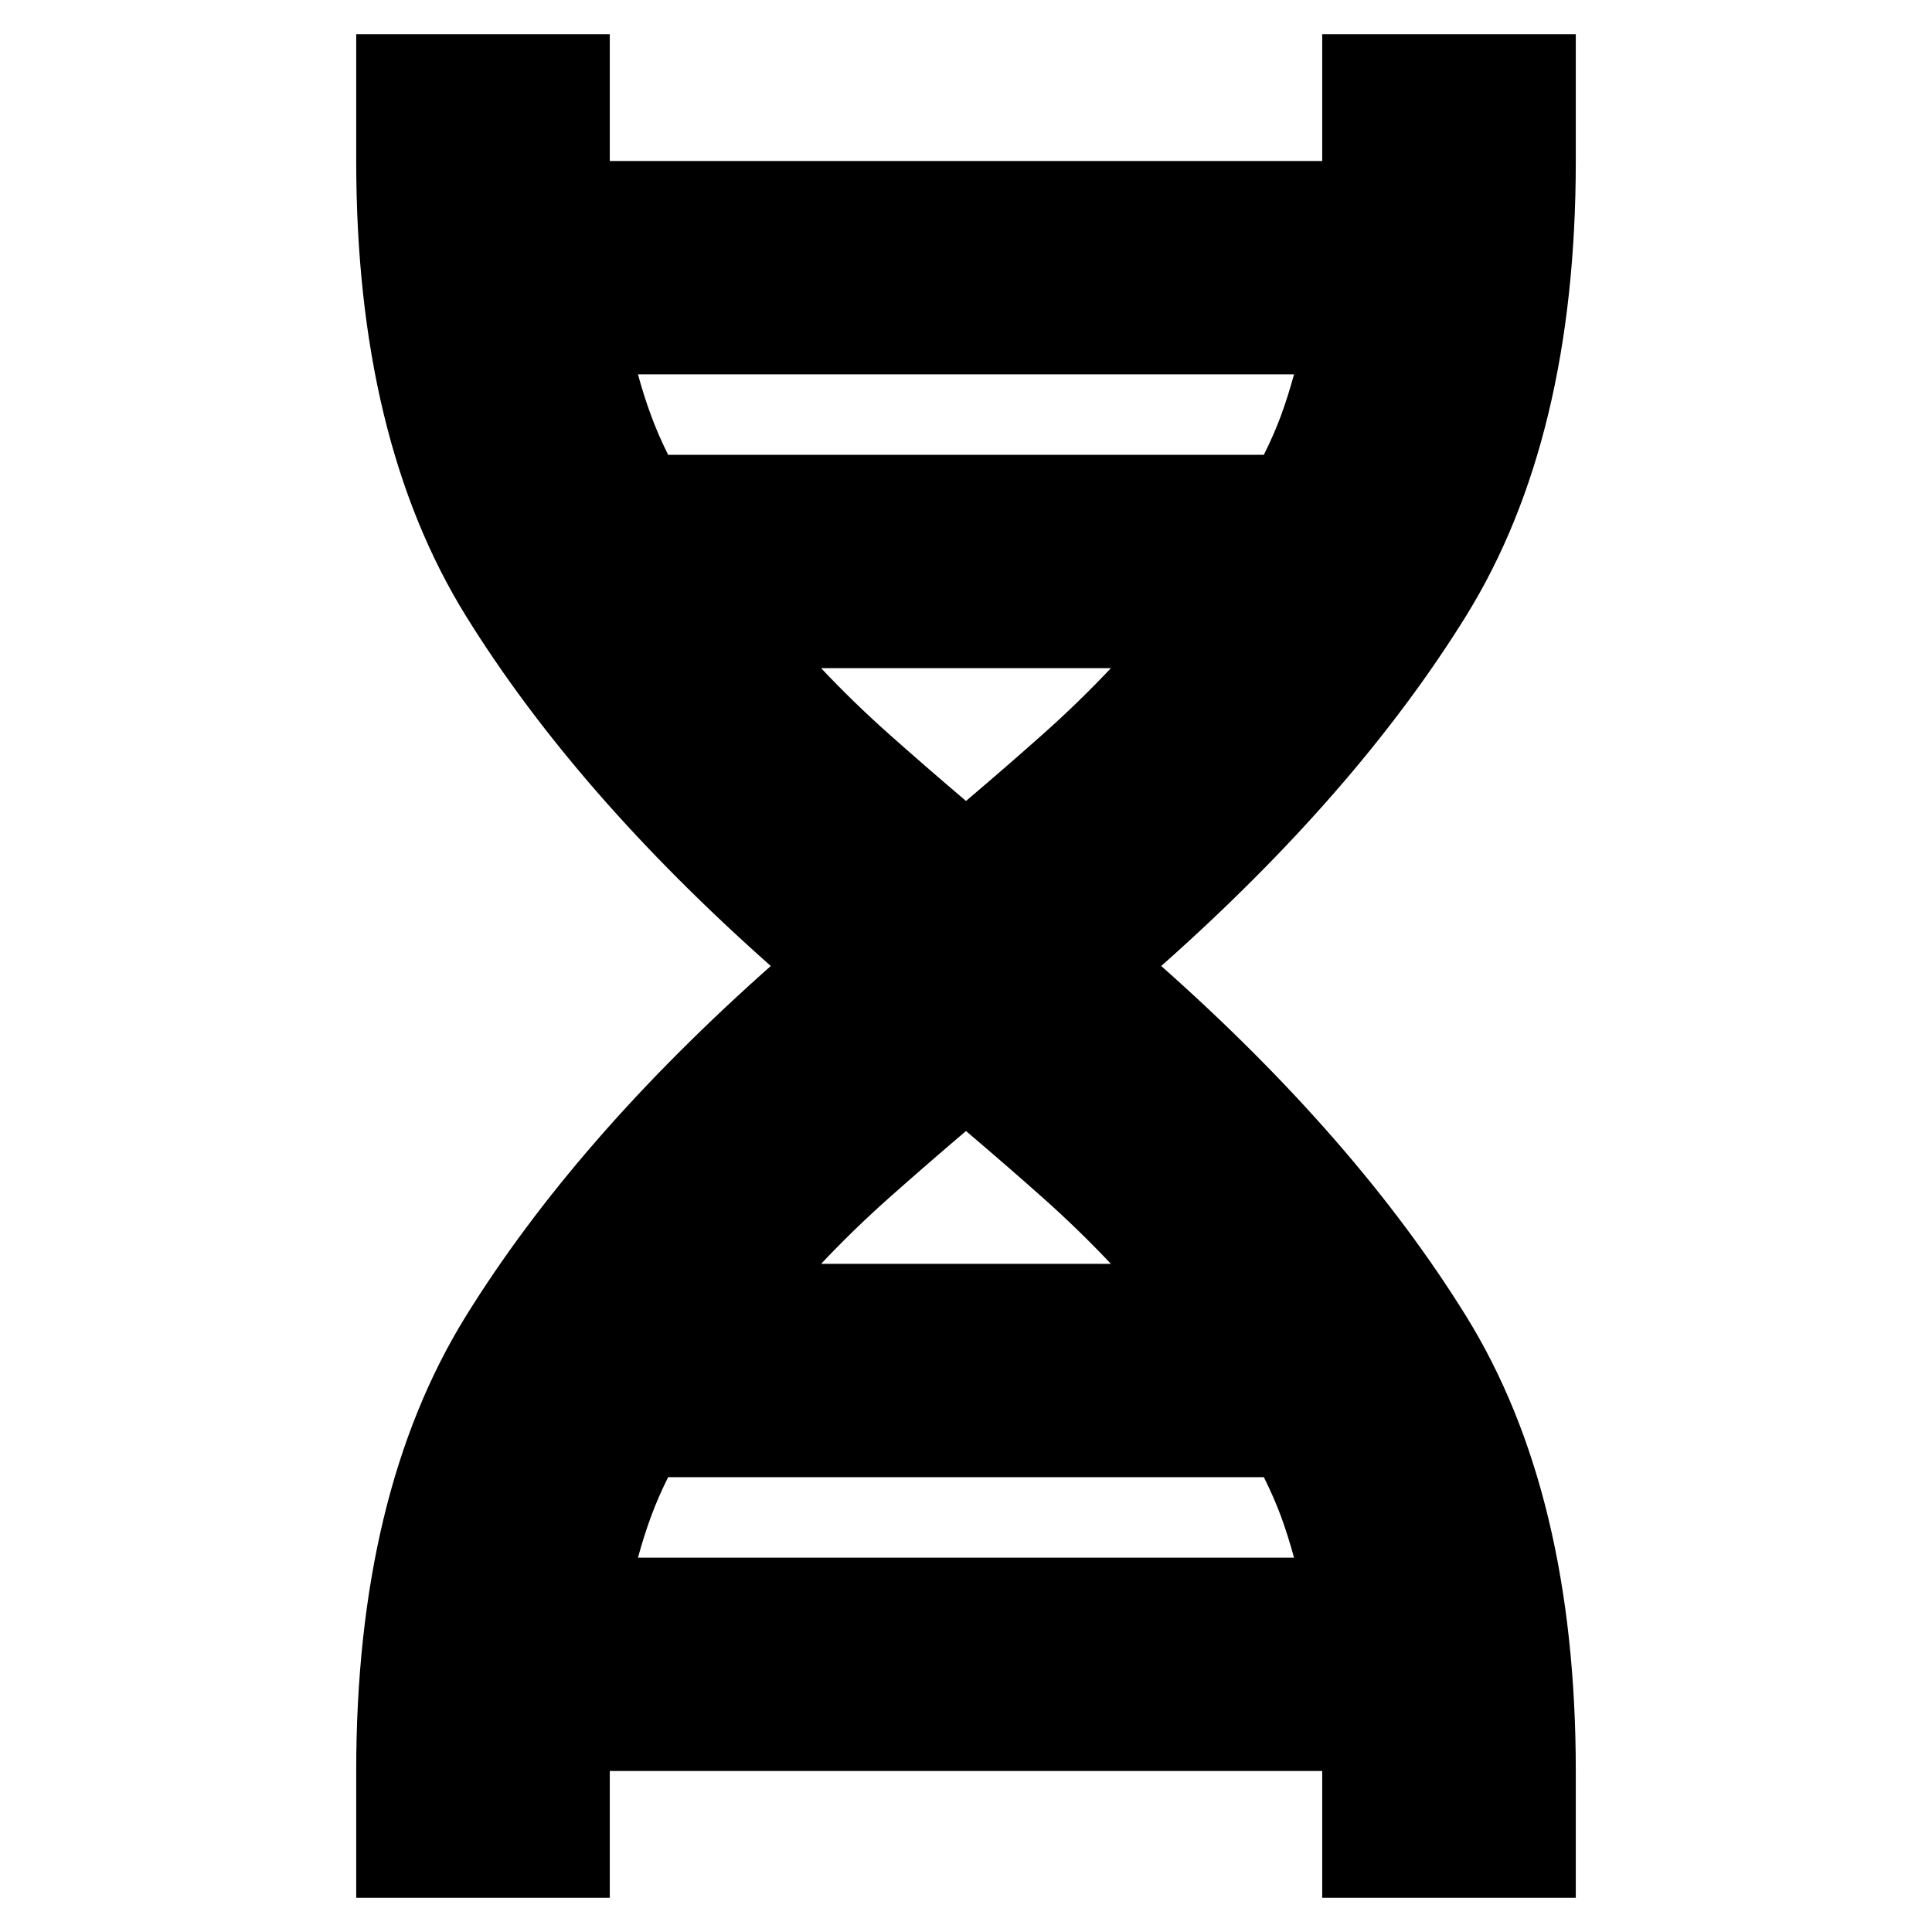 <svg xmlns="http://www.w3.org/2000/svg" height="24" width="24"><path d="M4.425 23.575V22q0-3.45 1.362-5.65Q7.15 14.15 9.575 12 7.15 9.85 5.787 7.65 4.425 5.45 4.425 2V.425h3.15V2h8.85V.425h3.15V2q0 3.45-1.362 5.65-1.363 2.2-3.788 4.35 2.425 2.15 3.788 4.35 1.362 2.2 1.362 5.65v1.575h-3.15V22h-8.85v1.575ZM8.3 5.65h7.4q.125-.25.213-.488.087-.237.162-.512h-8.15q.075.275.163.512.087.238.212.488Zm3.7 4.3q.5-.425.95-.825.45-.4.85-.825h-3.6q.4.425.85.825.45.4.95.825Zm-1.8 5.75h3.6q-.4-.425-.85-.825-.45-.4-.95-.825-.5.425-.95.825-.45.4-.85.825Zm-2.275 3.65h8.15q-.075-.275-.162-.513-.088-.237-.213-.487H8.3q-.125.25-.212.487-.088.238-.163.513Z"/></svg>